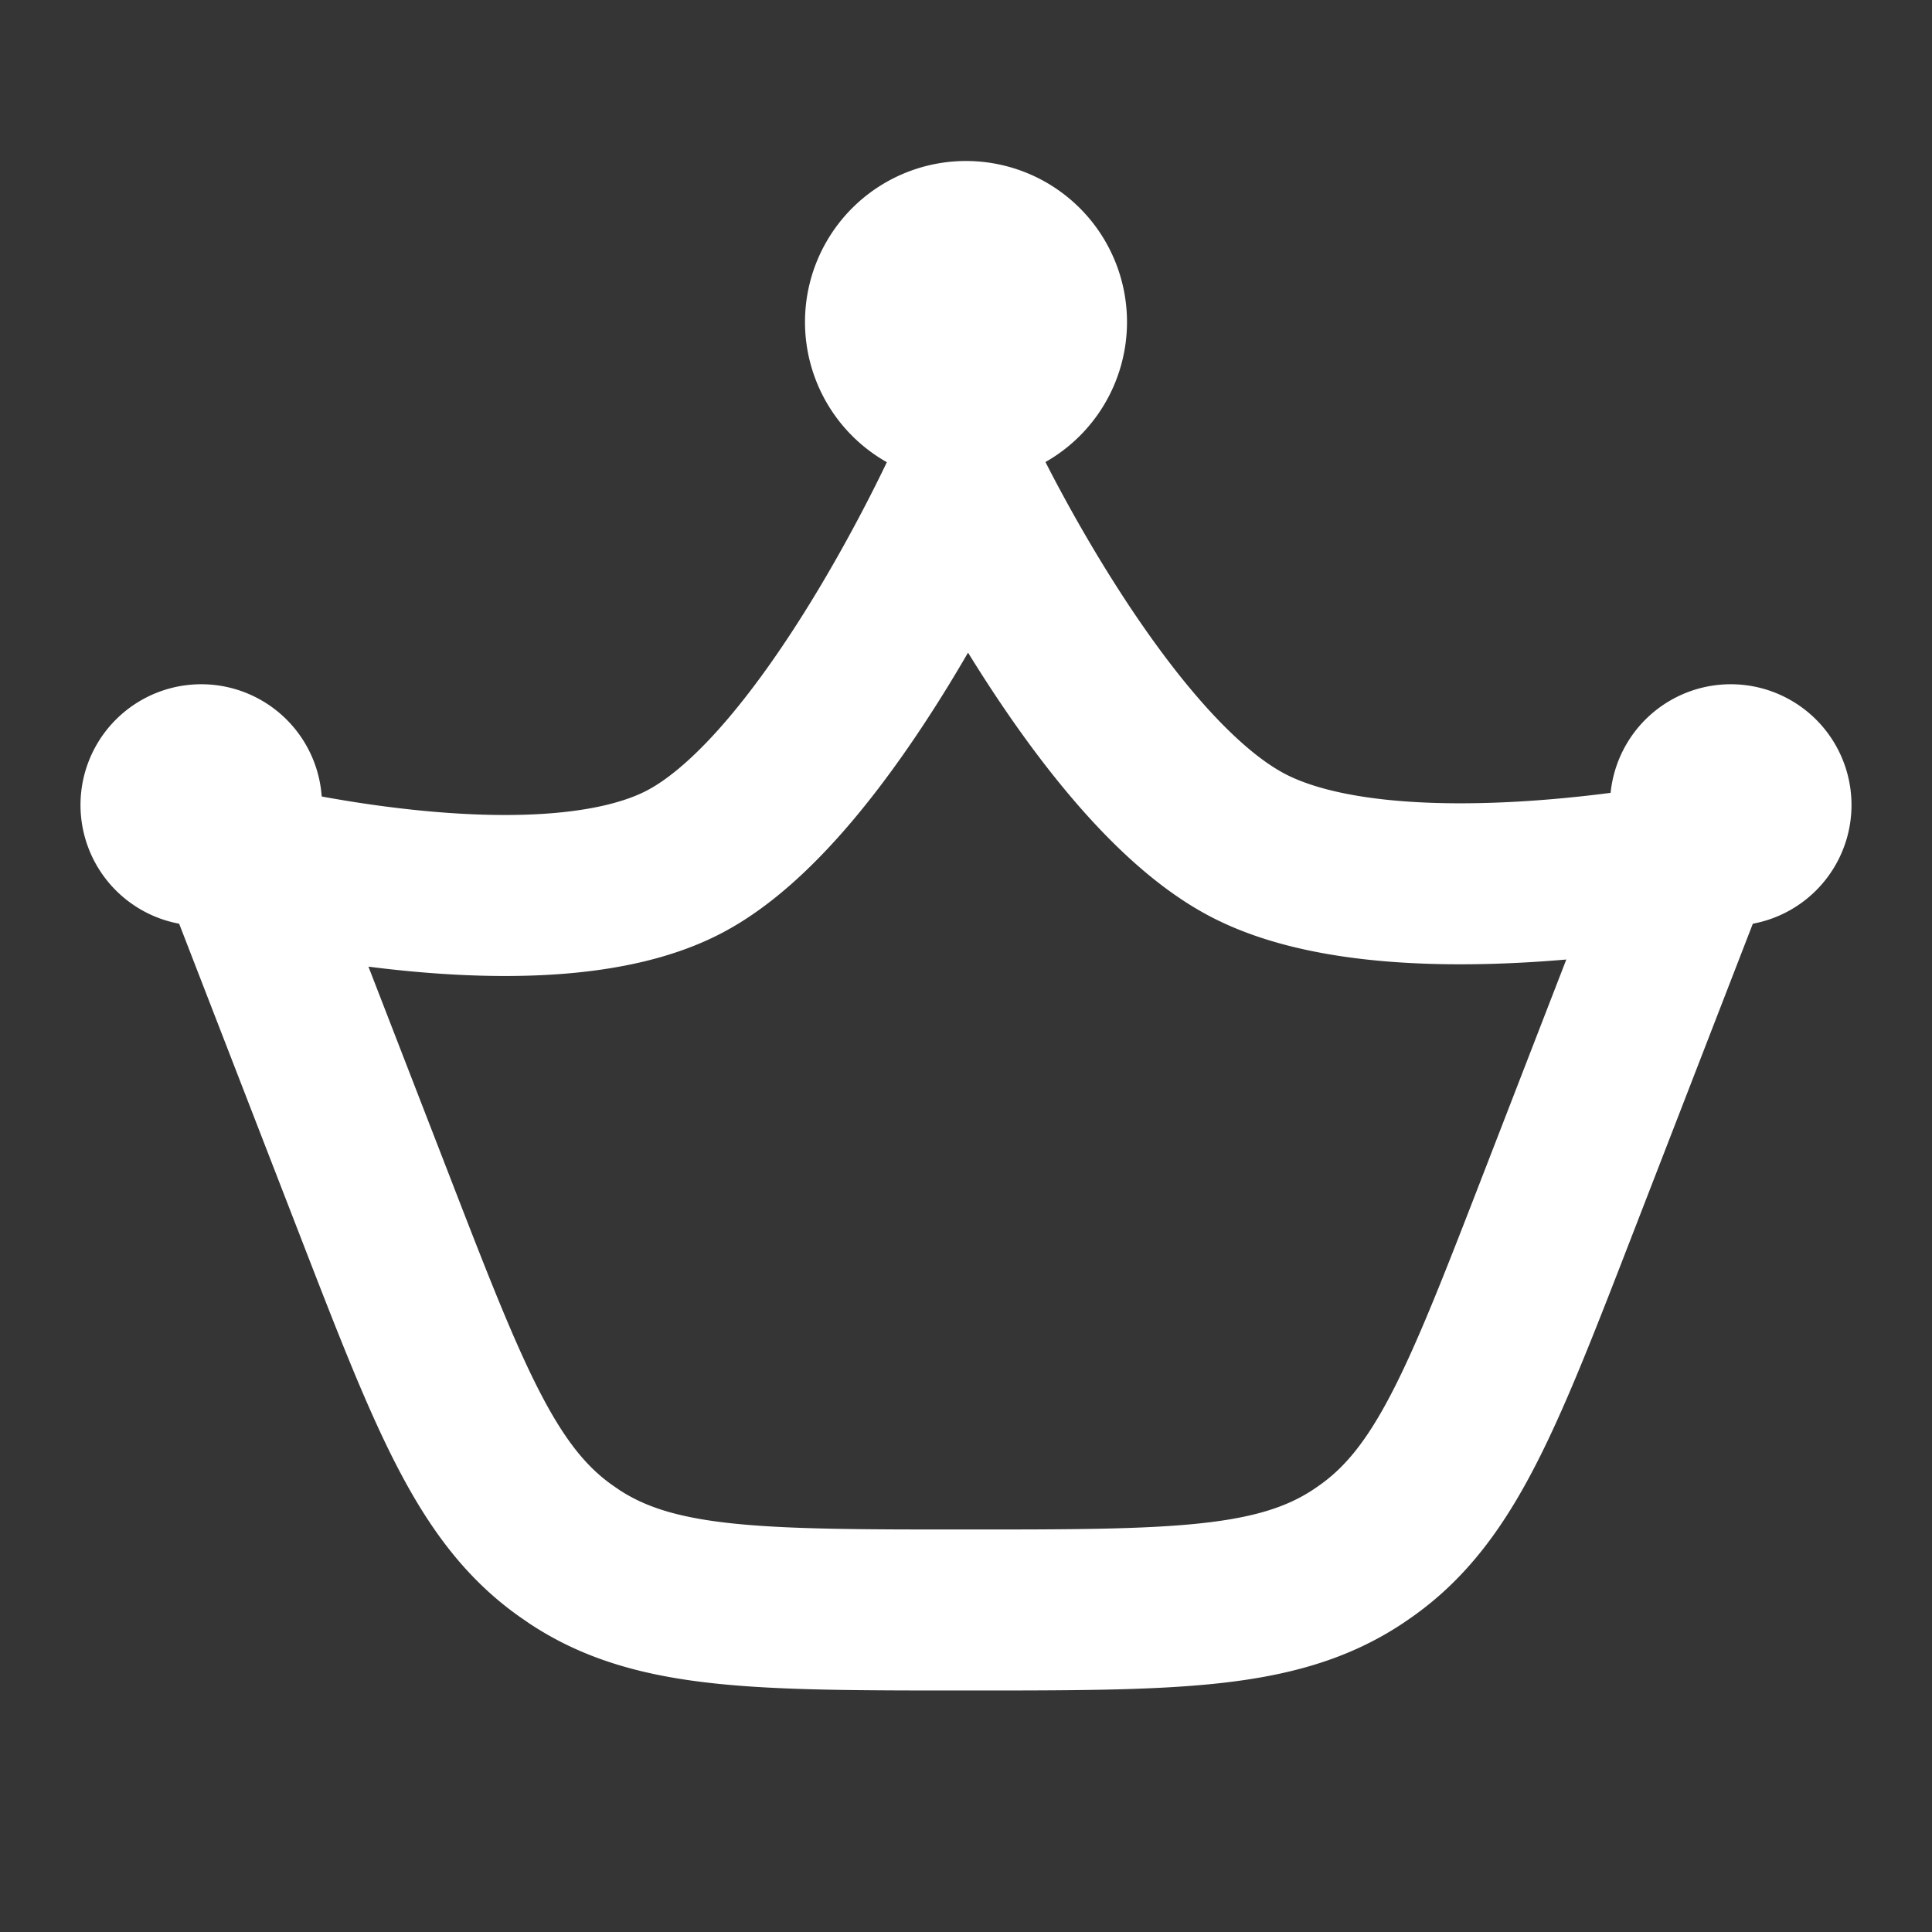<svg xmlns="http://www.w3.org/2000/svg" width="24" height="24" fill="none"><rect width="100%" height="100%" fill="#333333" stroke="none"/><path fill="#fff" fill-opacity=".01" d="M24 0v24H0V0z"/><path stroke="#FFFFFF" stroke-linecap="round" stroke-linejoin="round" stroke-width="2" d="M13 4a1 1 0 1 1-2 0 1 1 0 0 1 2 0M12 20c2.573 0 3.86 0 4.862-.66a4.19 4.19 0 0 0 .116-.08c.978-.696 1.443-1.896 2.372-4.295l1.65-4.26s-3.7.736-5.5-.205C13.7 9.559 12 6 12 6s-1.7 3.765-3.5 4.706c-1.8.941-5.5 0-5.5 0l1.65 4.259c.929 2.4 1.394 3.599 2.372 4.295l.116.08C8.14 20 9.427 20 12 20"/><path fill="#FFFFFF" d="M4 10a1.5 1.5 0 1 1-3 0 1.5 1.5 0 0 1 3 0M23 10a1.5 1.5 0 1 1-3 0 1.5 1.5 0 0 1 3 0"/></svg>